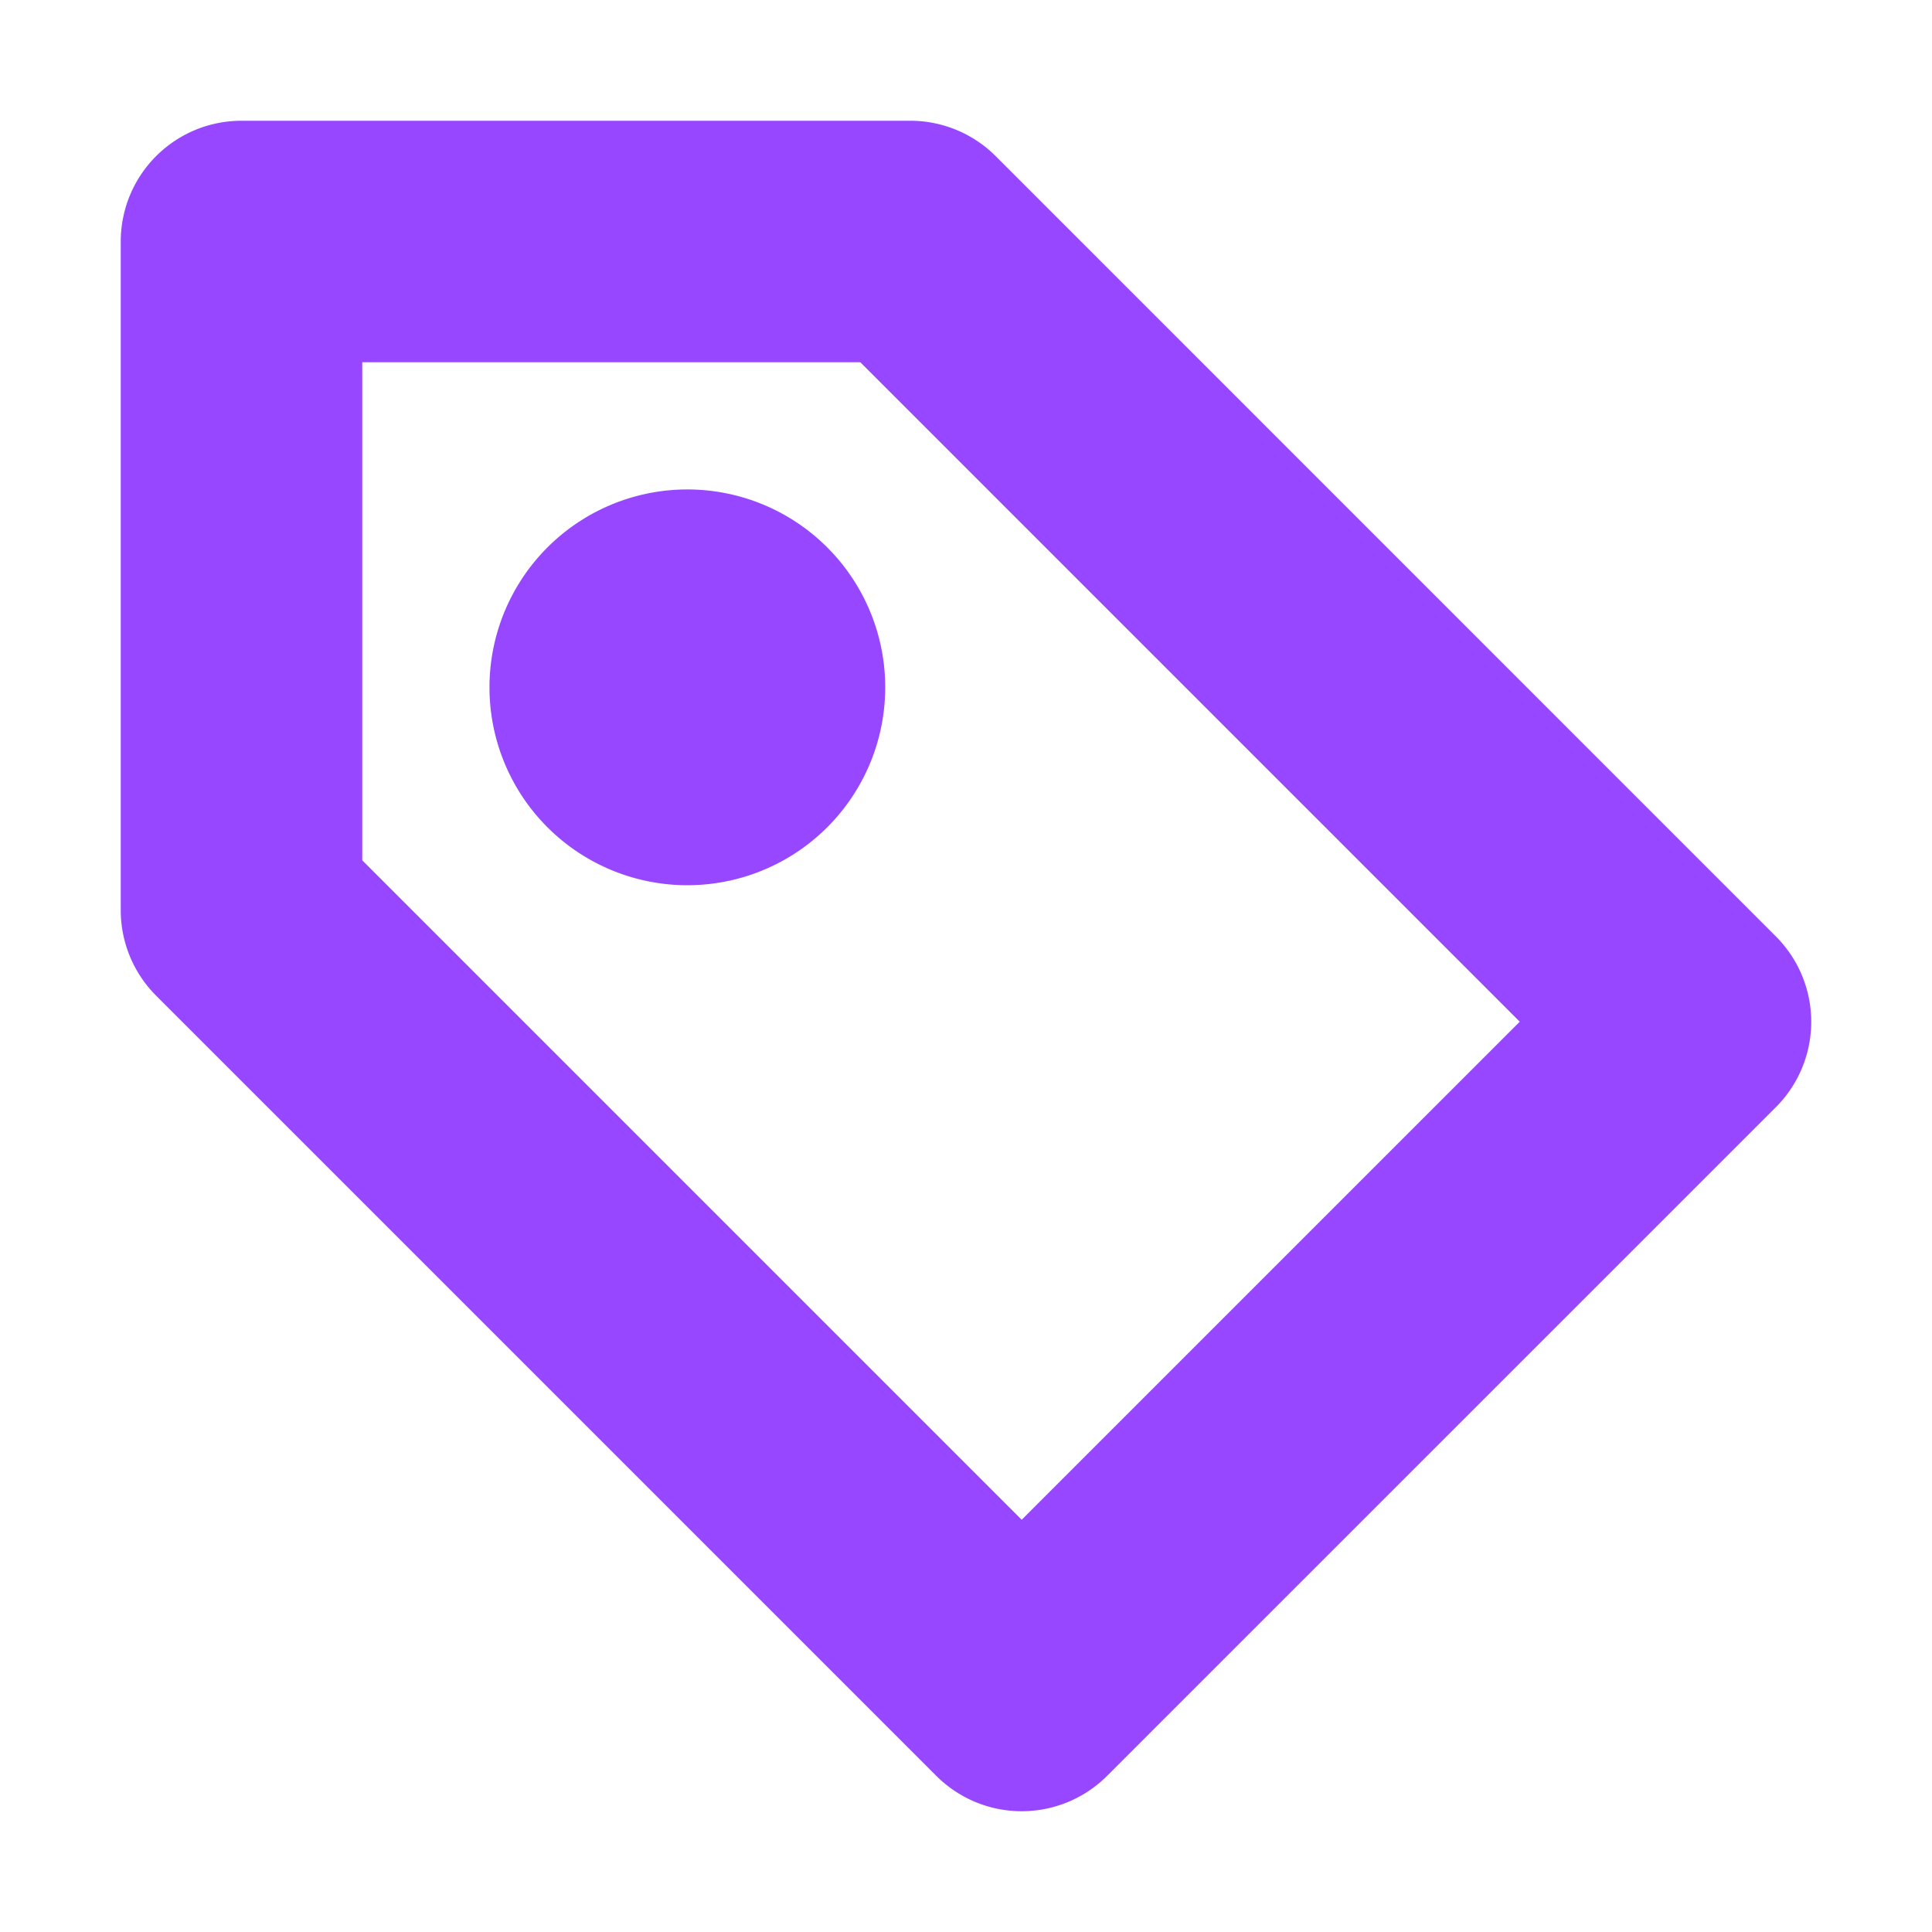 <!DOCTYPE svg PUBLIC "-//W3C//DTD SVG 1.1//EN" "http://www.w3.org/Graphics/SVG/1.1/DTD/svg11.dtd">
<!-- Uploaded to: SVG Repo, www.svgrepo.com, Transformed by: SVG Repo Mixer Tools -->
<svg fill="#9747FF" width="231px" height="231px" viewBox="0 0 24 24" xmlns="http://www.w3.org/2000/svg" stroke="#9747FF">
<g id="SVGRepo_bgCarrier" stroke-width="0"/>
<g id="SVGRepo_tracerCarrier" stroke-linecap="round" stroke-linejoin="round"/>
<g id="SVGRepo_iconCarrier">
<path d="M2,11.308a1,1,0,0,0,.293.707l9.692,9.692a1,1,0,0,0,1.414,0L21.707,13.4a1,1,0,0,0,0-1.414L12.015,2.293A1,1,0,0,0,11.308,2H3A1,1,0,0,0,2,3ZM4,4h6.894l8.692,8.692-6.894,6.894L4,10.894ZM9.923,7.154a1.958,1.958,0,1,1-2.769,0A1.957,1.957,0,0,1,9.923,7.154Z"/>
</g>
</svg>